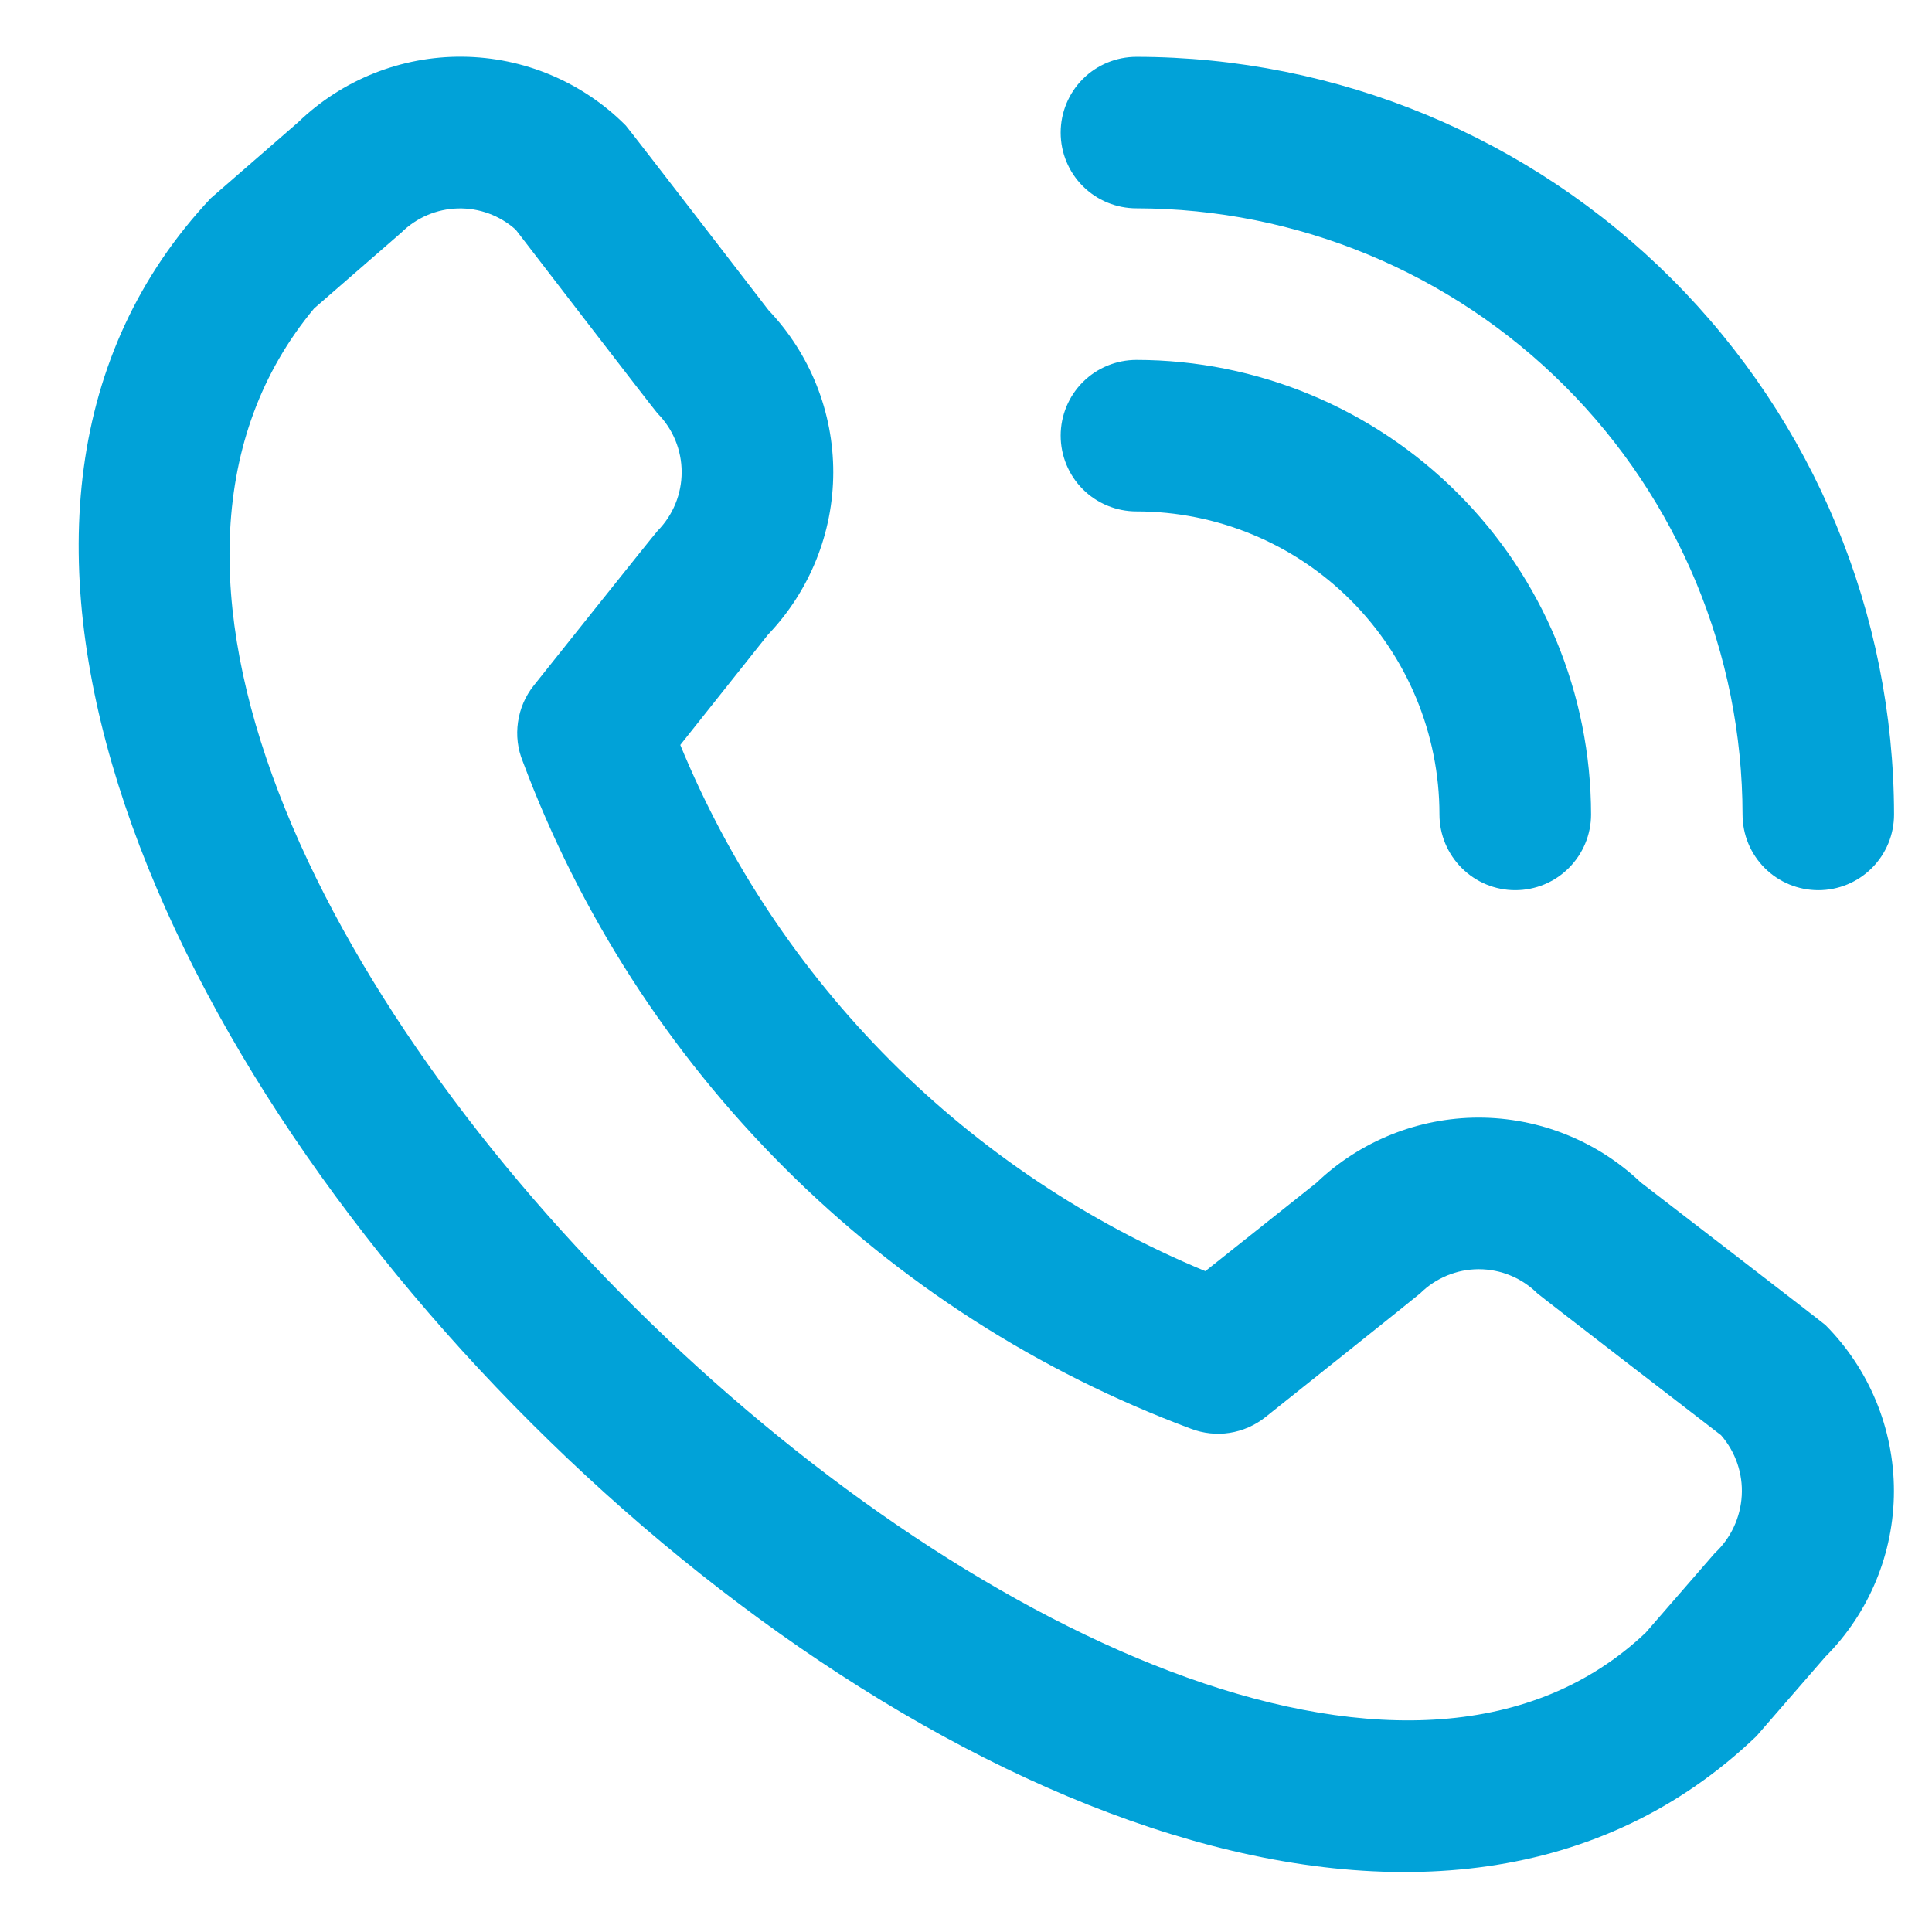 <svg width="17" height="17" viewBox="0 0 17 17" fill="none" xmlns="http://www.w3.org/2000/svg">
<g clip-path="url(#clip0_231_145)">
<path d="M9.333 1.167C9.333 0.99 9.403 0.82 9.528 0.695C9.653 0.57 9.823 0.5 10 0.5C11.767 0.502 13.462 1.205 14.711 2.455C15.961 3.705 16.664 5.399 16.666 7.167C16.666 7.344 16.596 7.513 16.471 7.638C16.346 7.763 16.177 7.833 16 7.833C15.823 7.833 15.653 7.763 15.528 7.638C15.403 7.513 15.333 7.344 15.333 7.167C15.331 5.753 14.769 4.397 13.769 3.397C12.769 2.397 11.414 1.835 10 1.833C9.823 1.833 9.653 1.763 9.528 1.638C9.403 1.513 9.333 1.344 9.333 1.167ZM10 4.5C10.707 4.5 11.385 4.781 11.885 5.281C12.385 5.781 12.666 6.46 12.666 7.167C12.666 7.344 12.737 7.513 12.862 7.638C12.987 7.763 13.156 7.833 13.333 7.833C13.51 7.833 13.679 7.763 13.804 7.638C13.929 7.513 14 7.344 14 7.167C13.999 6.106 13.577 5.089 12.827 4.34C12.077 3.59 11.06 3.168 10 3.167C9.823 3.167 9.653 3.237 9.528 3.362C9.403 3.487 9.333 3.657 9.333 3.833C9.333 4.01 9.403 4.18 9.528 4.305C9.653 4.43 9.823 4.5 10 4.5ZM16.062 11.659C16.448 12.047 16.665 12.572 16.665 13.119C16.665 13.666 16.448 14.191 16.062 14.578L15.455 15.277C9.995 20.505 -3.292 7.221 1.855 1.744L2.622 1.077C3.01 0.702 3.53 0.494 4.069 0.499C4.609 0.504 5.125 0.721 5.506 1.104C5.527 1.125 6.762 2.729 6.762 2.729C7.129 3.115 7.333 3.626 7.332 4.158C7.331 4.689 7.125 5.2 6.758 5.584L5.986 6.555C6.413 7.593 7.041 8.536 7.834 9.331C8.627 10.125 9.569 10.755 10.606 11.185L11.583 10.408C11.967 10.041 12.478 9.835 13.009 9.834C13.541 9.834 14.052 10.038 14.437 10.404C14.437 10.404 16.041 11.639 16.062 11.659ZM15.144 12.629C15.144 12.629 13.549 11.401 13.528 11.381C13.391 11.245 13.205 11.168 13.012 11.168C12.819 11.168 12.633 11.245 12.496 11.381C12.478 11.399 11.133 12.471 11.133 12.471C11.042 12.543 10.934 12.59 10.82 12.608C10.706 12.626 10.588 12.613 10.48 12.572C9.137 12.072 7.916 11.289 6.902 10.275C5.887 9.262 5.102 8.043 4.6 6.7C4.555 6.59 4.541 6.471 4.558 6.354C4.575 6.236 4.622 6.126 4.696 6.033C4.696 6.033 5.768 4.688 5.786 4.671C5.922 4.533 5.998 4.348 5.998 4.154C5.998 3.961 5.922 3.775 5.786 3.638C5.765 3.618 4.538 2.021 4.538 2.021C4.398 1.896 4.216 1.829 4.029 1.834C3.842 1.839 3.664 1.915 3.531 2.047L2.764 2.714C-0.997 7.237 10.517 18.112 14.48 14.367L15.088 13.667C15.23 13.535 15.315 13.353 15.326 13.159C15.337 12.966 15.271 12.775 15.144 12.629Z" fill="#01A2D8"/>
</g>
<defs>
<clipPath id="clip0_231_145">
<rect width="16" height="16" fill="white" transform="translate(0.667 0.5)"/>
</clipPath>
</defs>
</svg>
